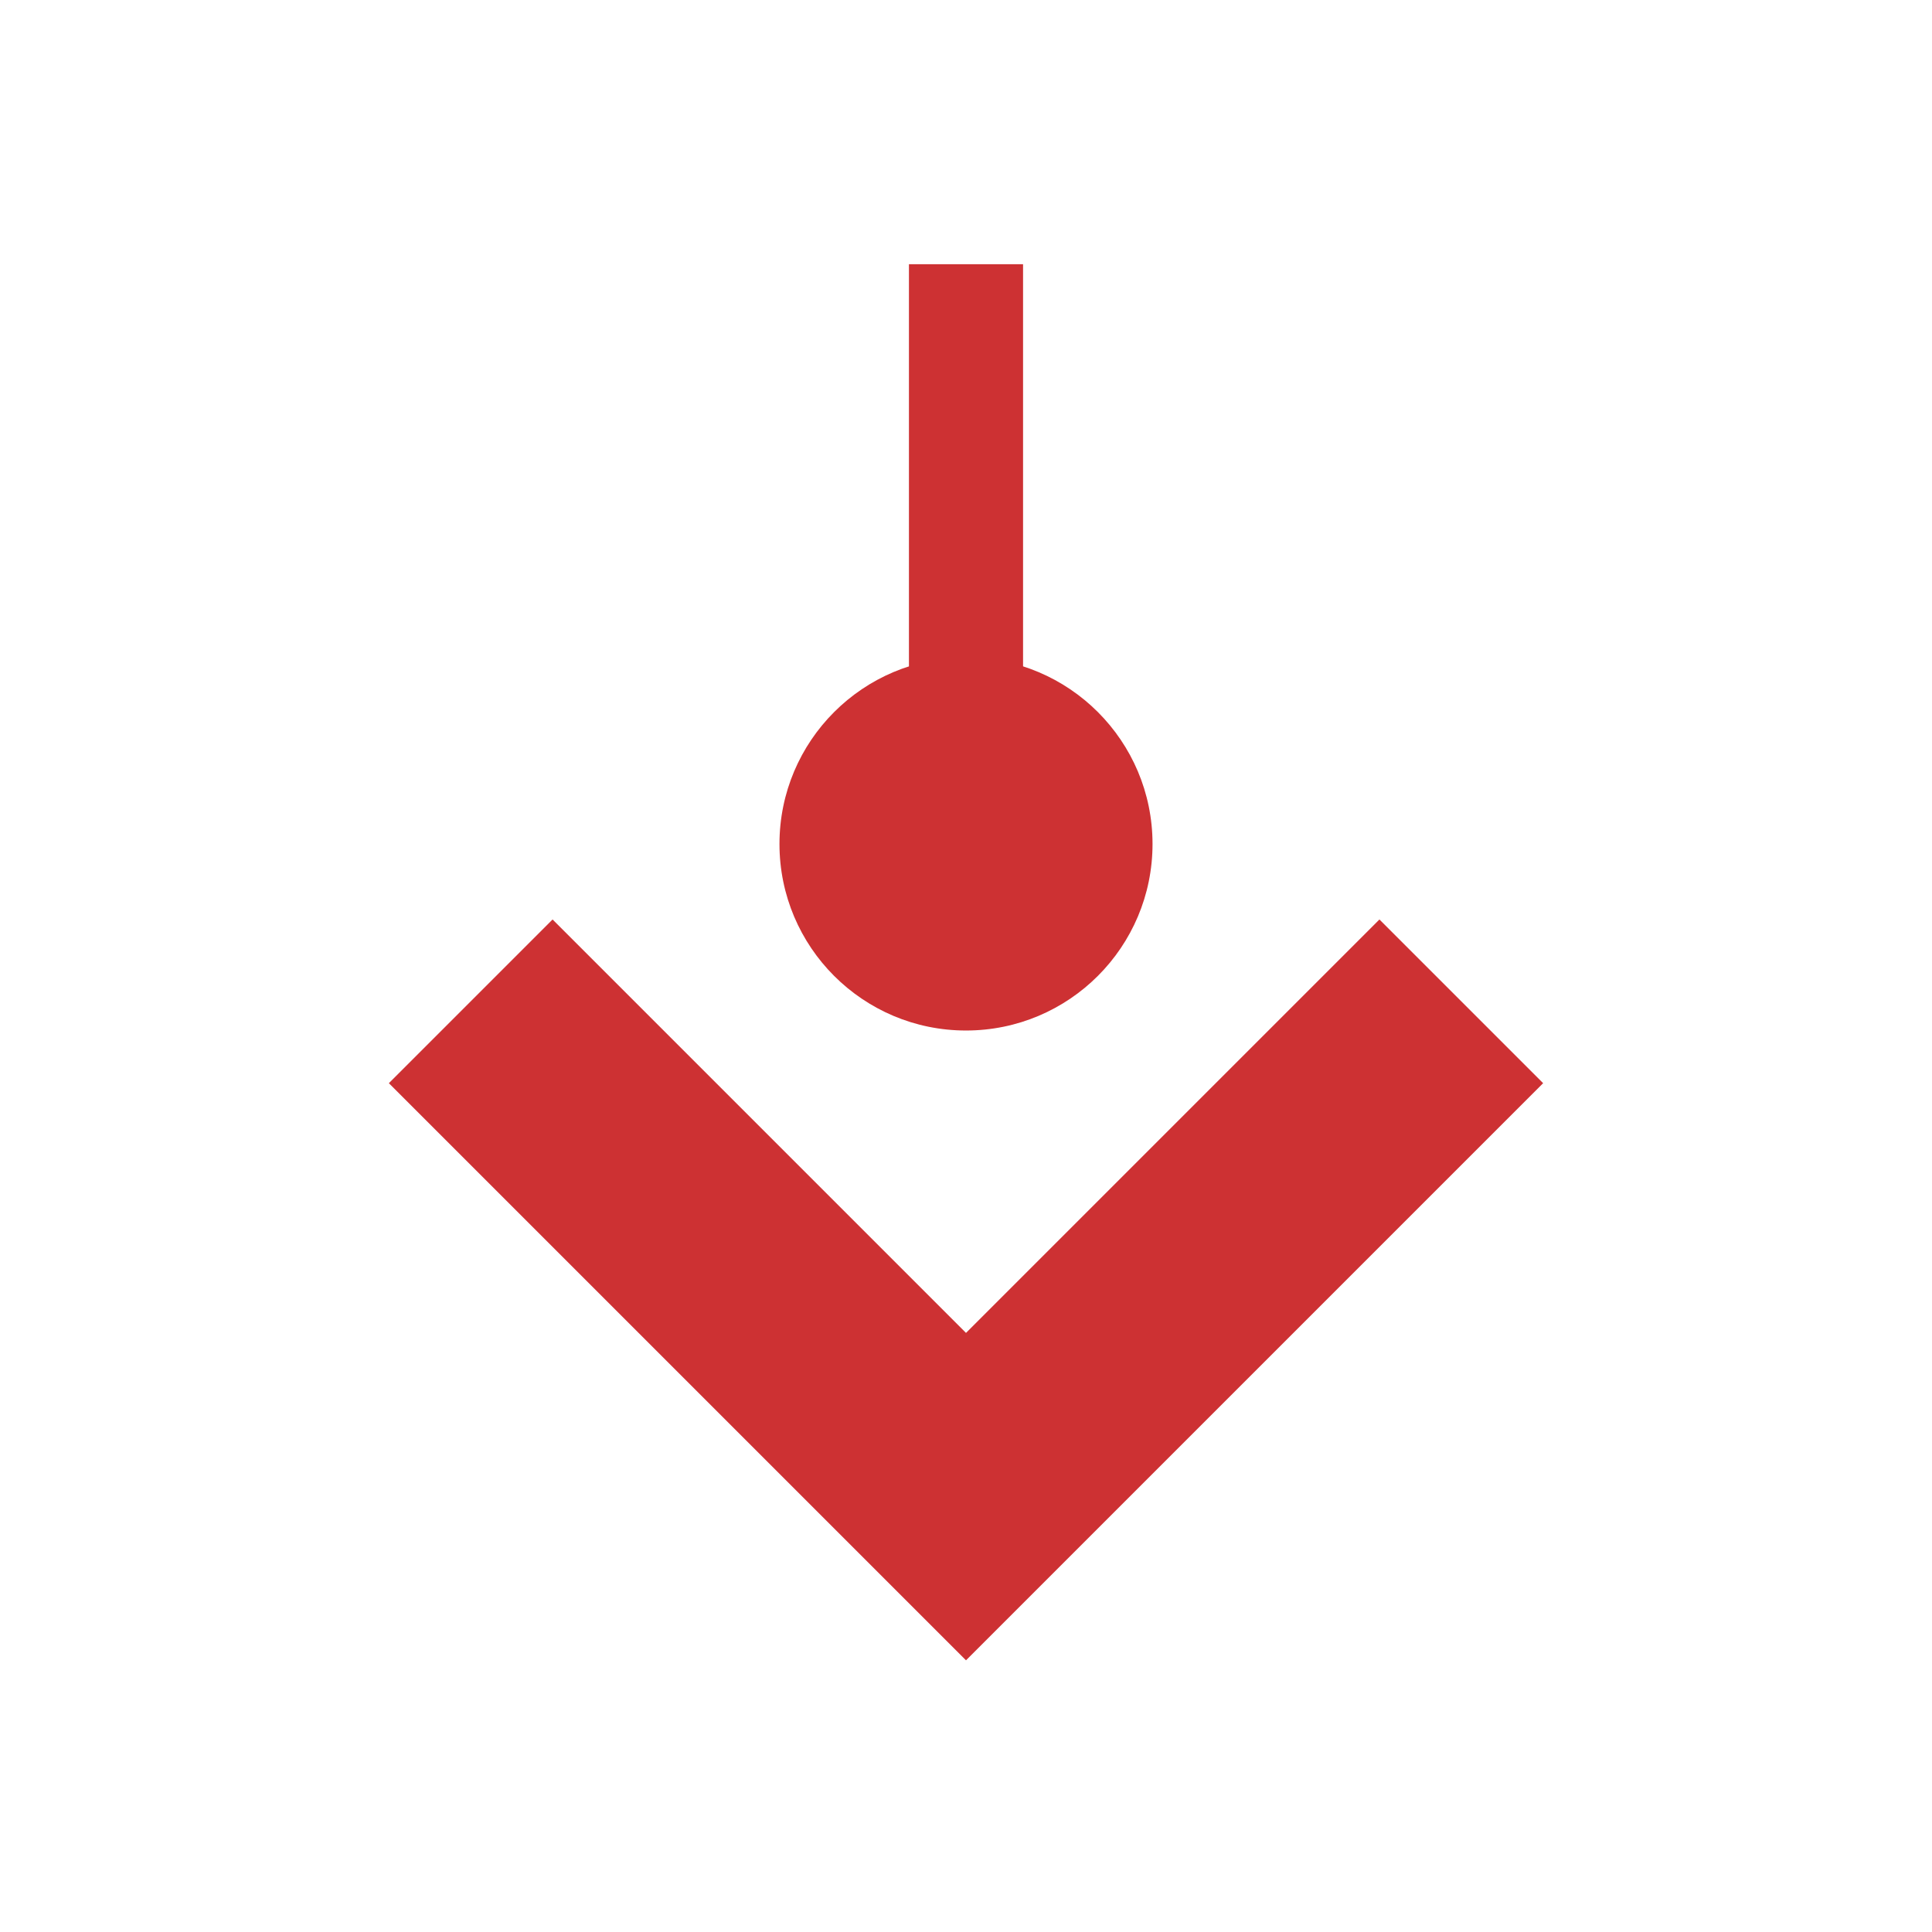 <?xml version="1.0" encoding="utf-8"?>
<!-- Generator: Adobe Illustrator 18.1.0, SVG Export Plug-In . SVG Version: 6.00 Build 0)  -->
<svg version="1.1" xmlns="http://www.w3.org/2000/svg" xmlns:xlink="http://www.w3.org/1999/xlink" x="0px" y="0px"
	 viewBox="0 0 440.2 440.2" enable-background="new 0 0 440.2 440.2" xml:space="preserve">
<g id="Layer_2" display="none">
	<circle display="inline" fill="#4682C3" stroke="#FFFFFF" stroke-miterlimit="10" cx="220.1" cy="220.1" r="219.6"/>
</g>
<g id="Layer_4">
	<polygon fill="#CD3133" points="88.6,246.8 220.1,378.3 351.6,246.8 314.3,209.5 220.1,303.7 125.9,209.5 	"/>
</g>
<g id="Layer_5">
	<g id="Layer_7">
		<circle fill="#CD3133" cx="220.1" cy="192.3" r="42.5"/>
	</g>
	<g id="Layer_6" display="none">
		<circle display="inline" fill="#75B552" cx="139.1" cy="302.1" r="43.2"/>
	</g>
</g>
<g id="Layer_8">
	<rect x="207.1" y="60.2" fill="#CD3133" width="26" height="94.7"/>
</g>
</svg>
